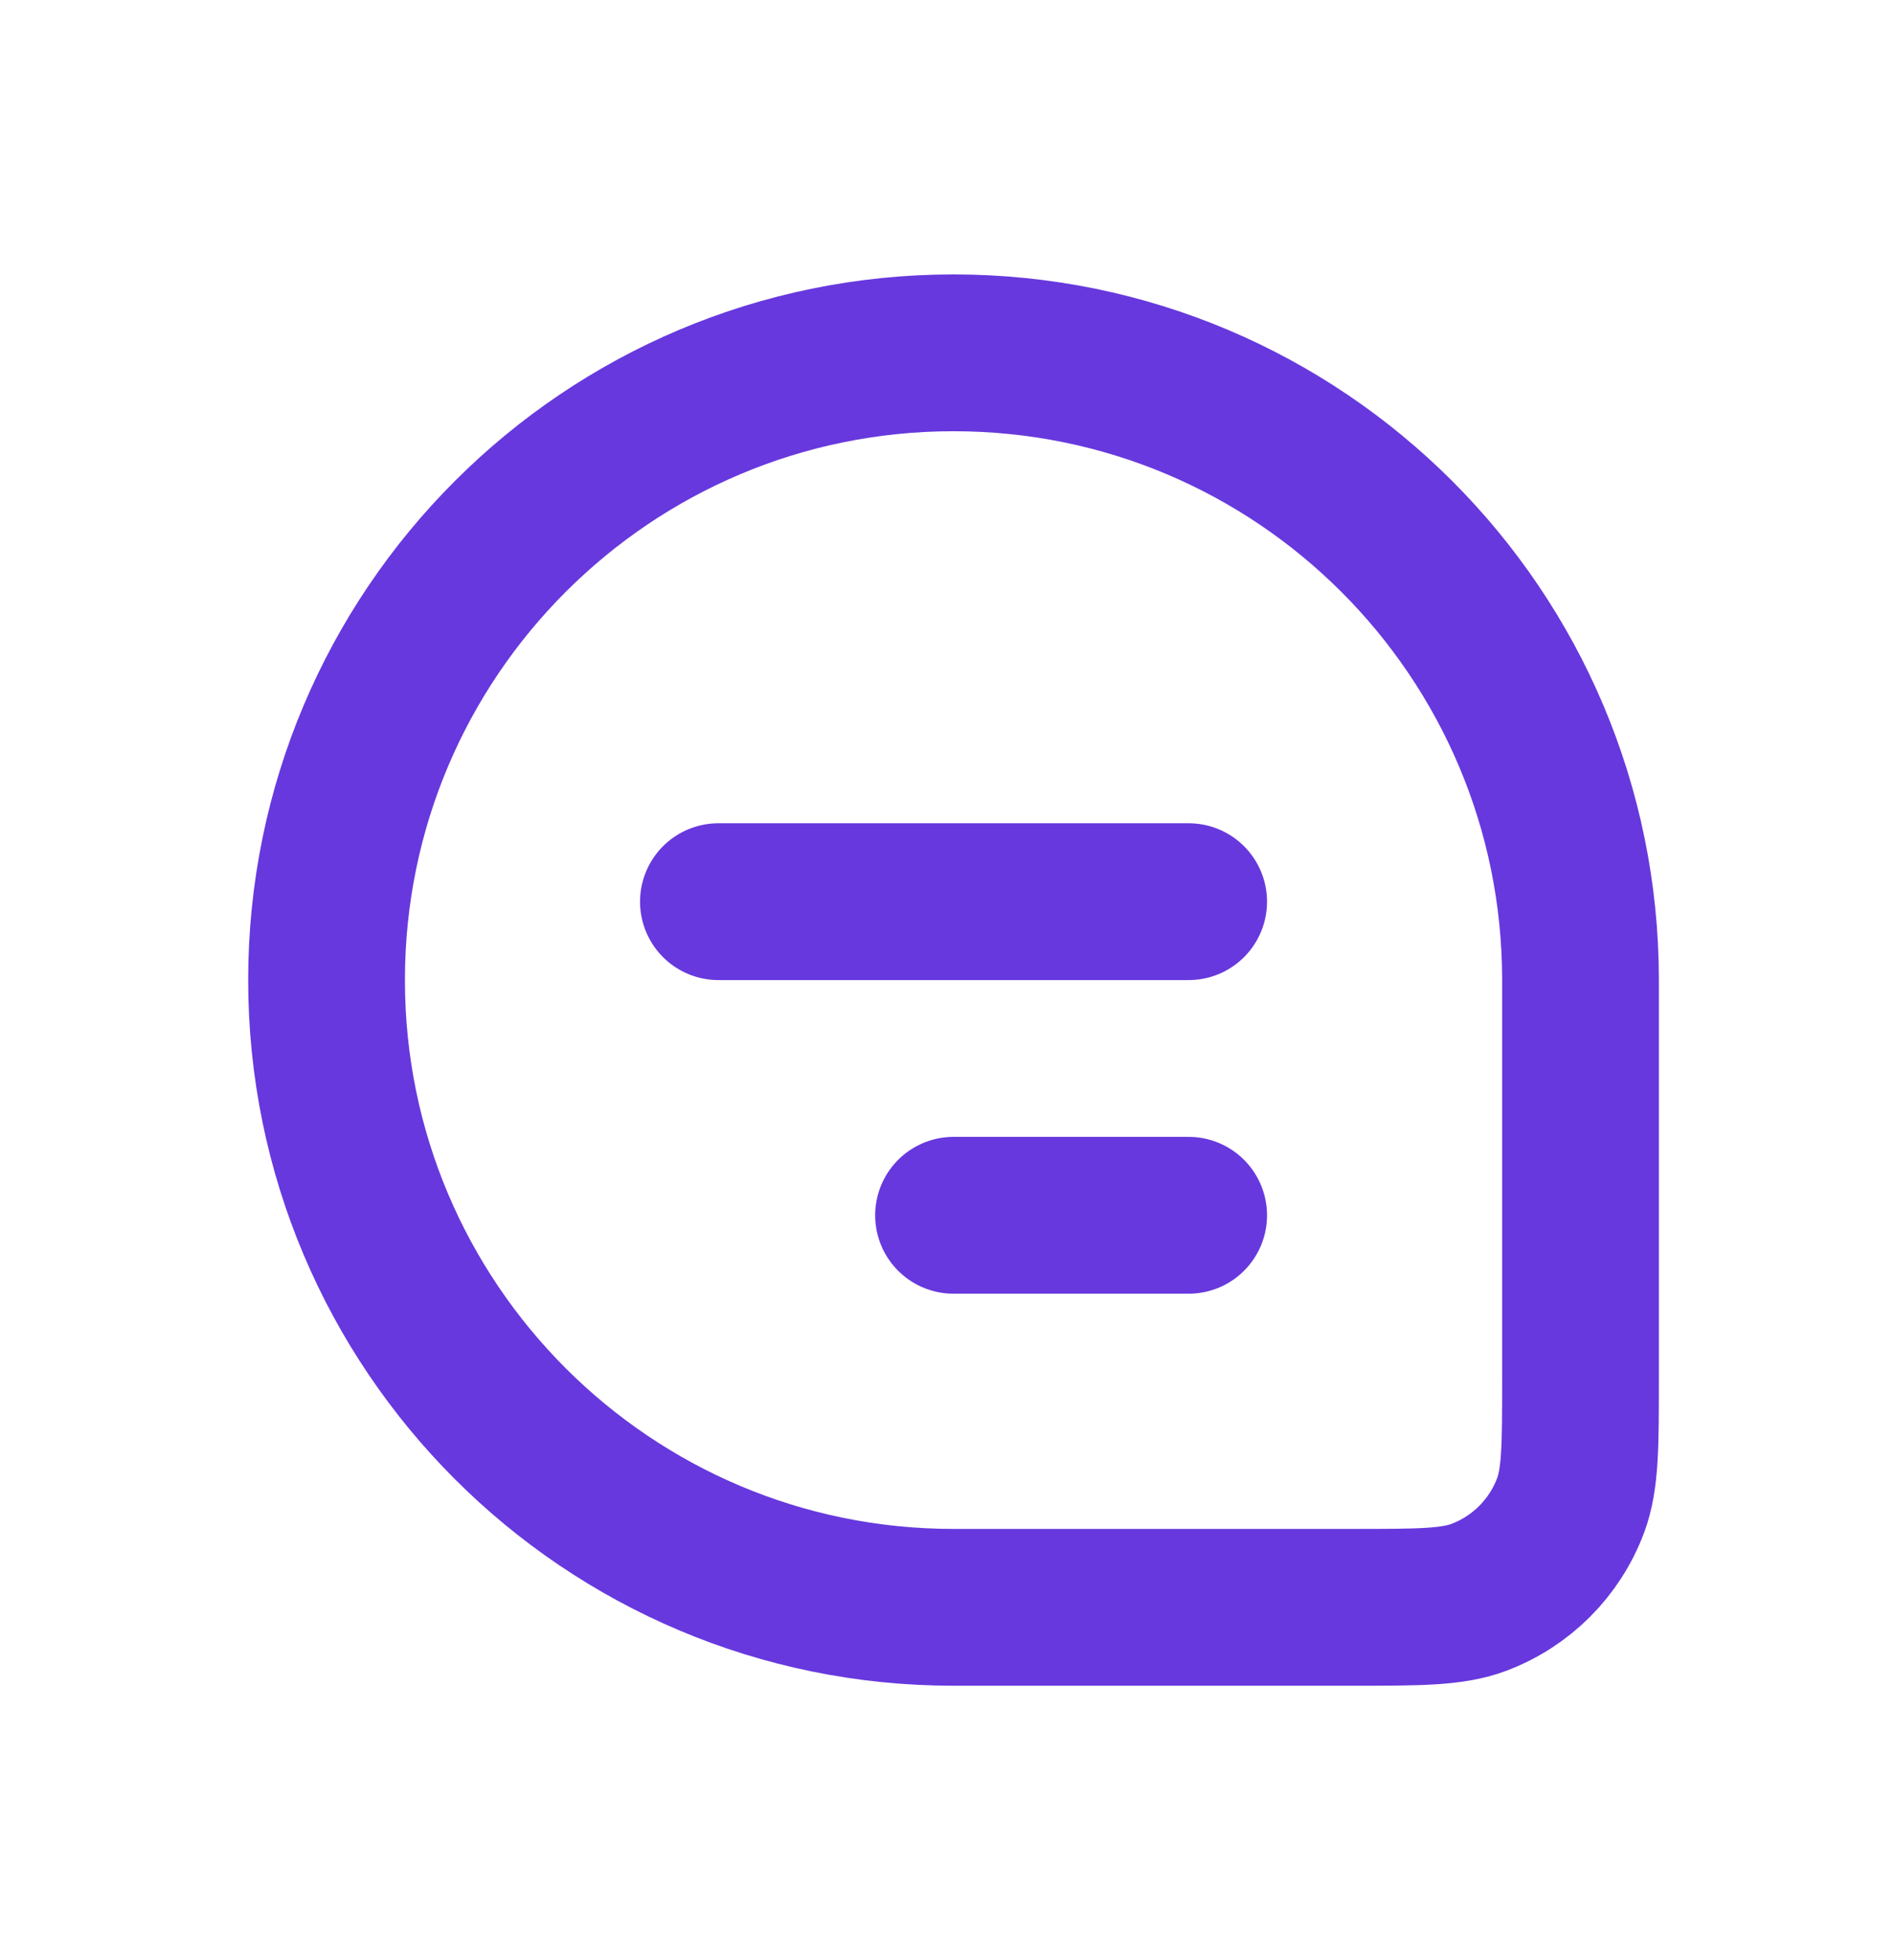 <svg width="29" height="30" viewBox="0 0 29 30" fill="none" xmlns="http://www.w3.org/2000/svg">
<path d="M5 15C5 9.698 9.298 5.4 14.6 5.4V5.4C19.902 5.4 24.2 9.698 24.2 15V21.109C24.2 22.125 24.2 22.633 24.049 23.039C23.805 23.691 23.291 24.205 22.639 24.449C22.233 24.6 21.725 24.6 20.709 24.6H14.6C9.298 24.6 5 20.302 5 15V15Z" stroke="#6738DD" stroke-width="2.4"/>
<path d="M11 13.8L18.2 13.8" stroke="#6738DD" stroke-width="2.4" stroke-linecap="round" stroke-linejoin="round"/>
<path d="M14.6 18.6H18.2" stroke="#6738DD" stroke-width="2.4" stroke-linecap="round" stroke-linejoin="round"/>
</svg>
